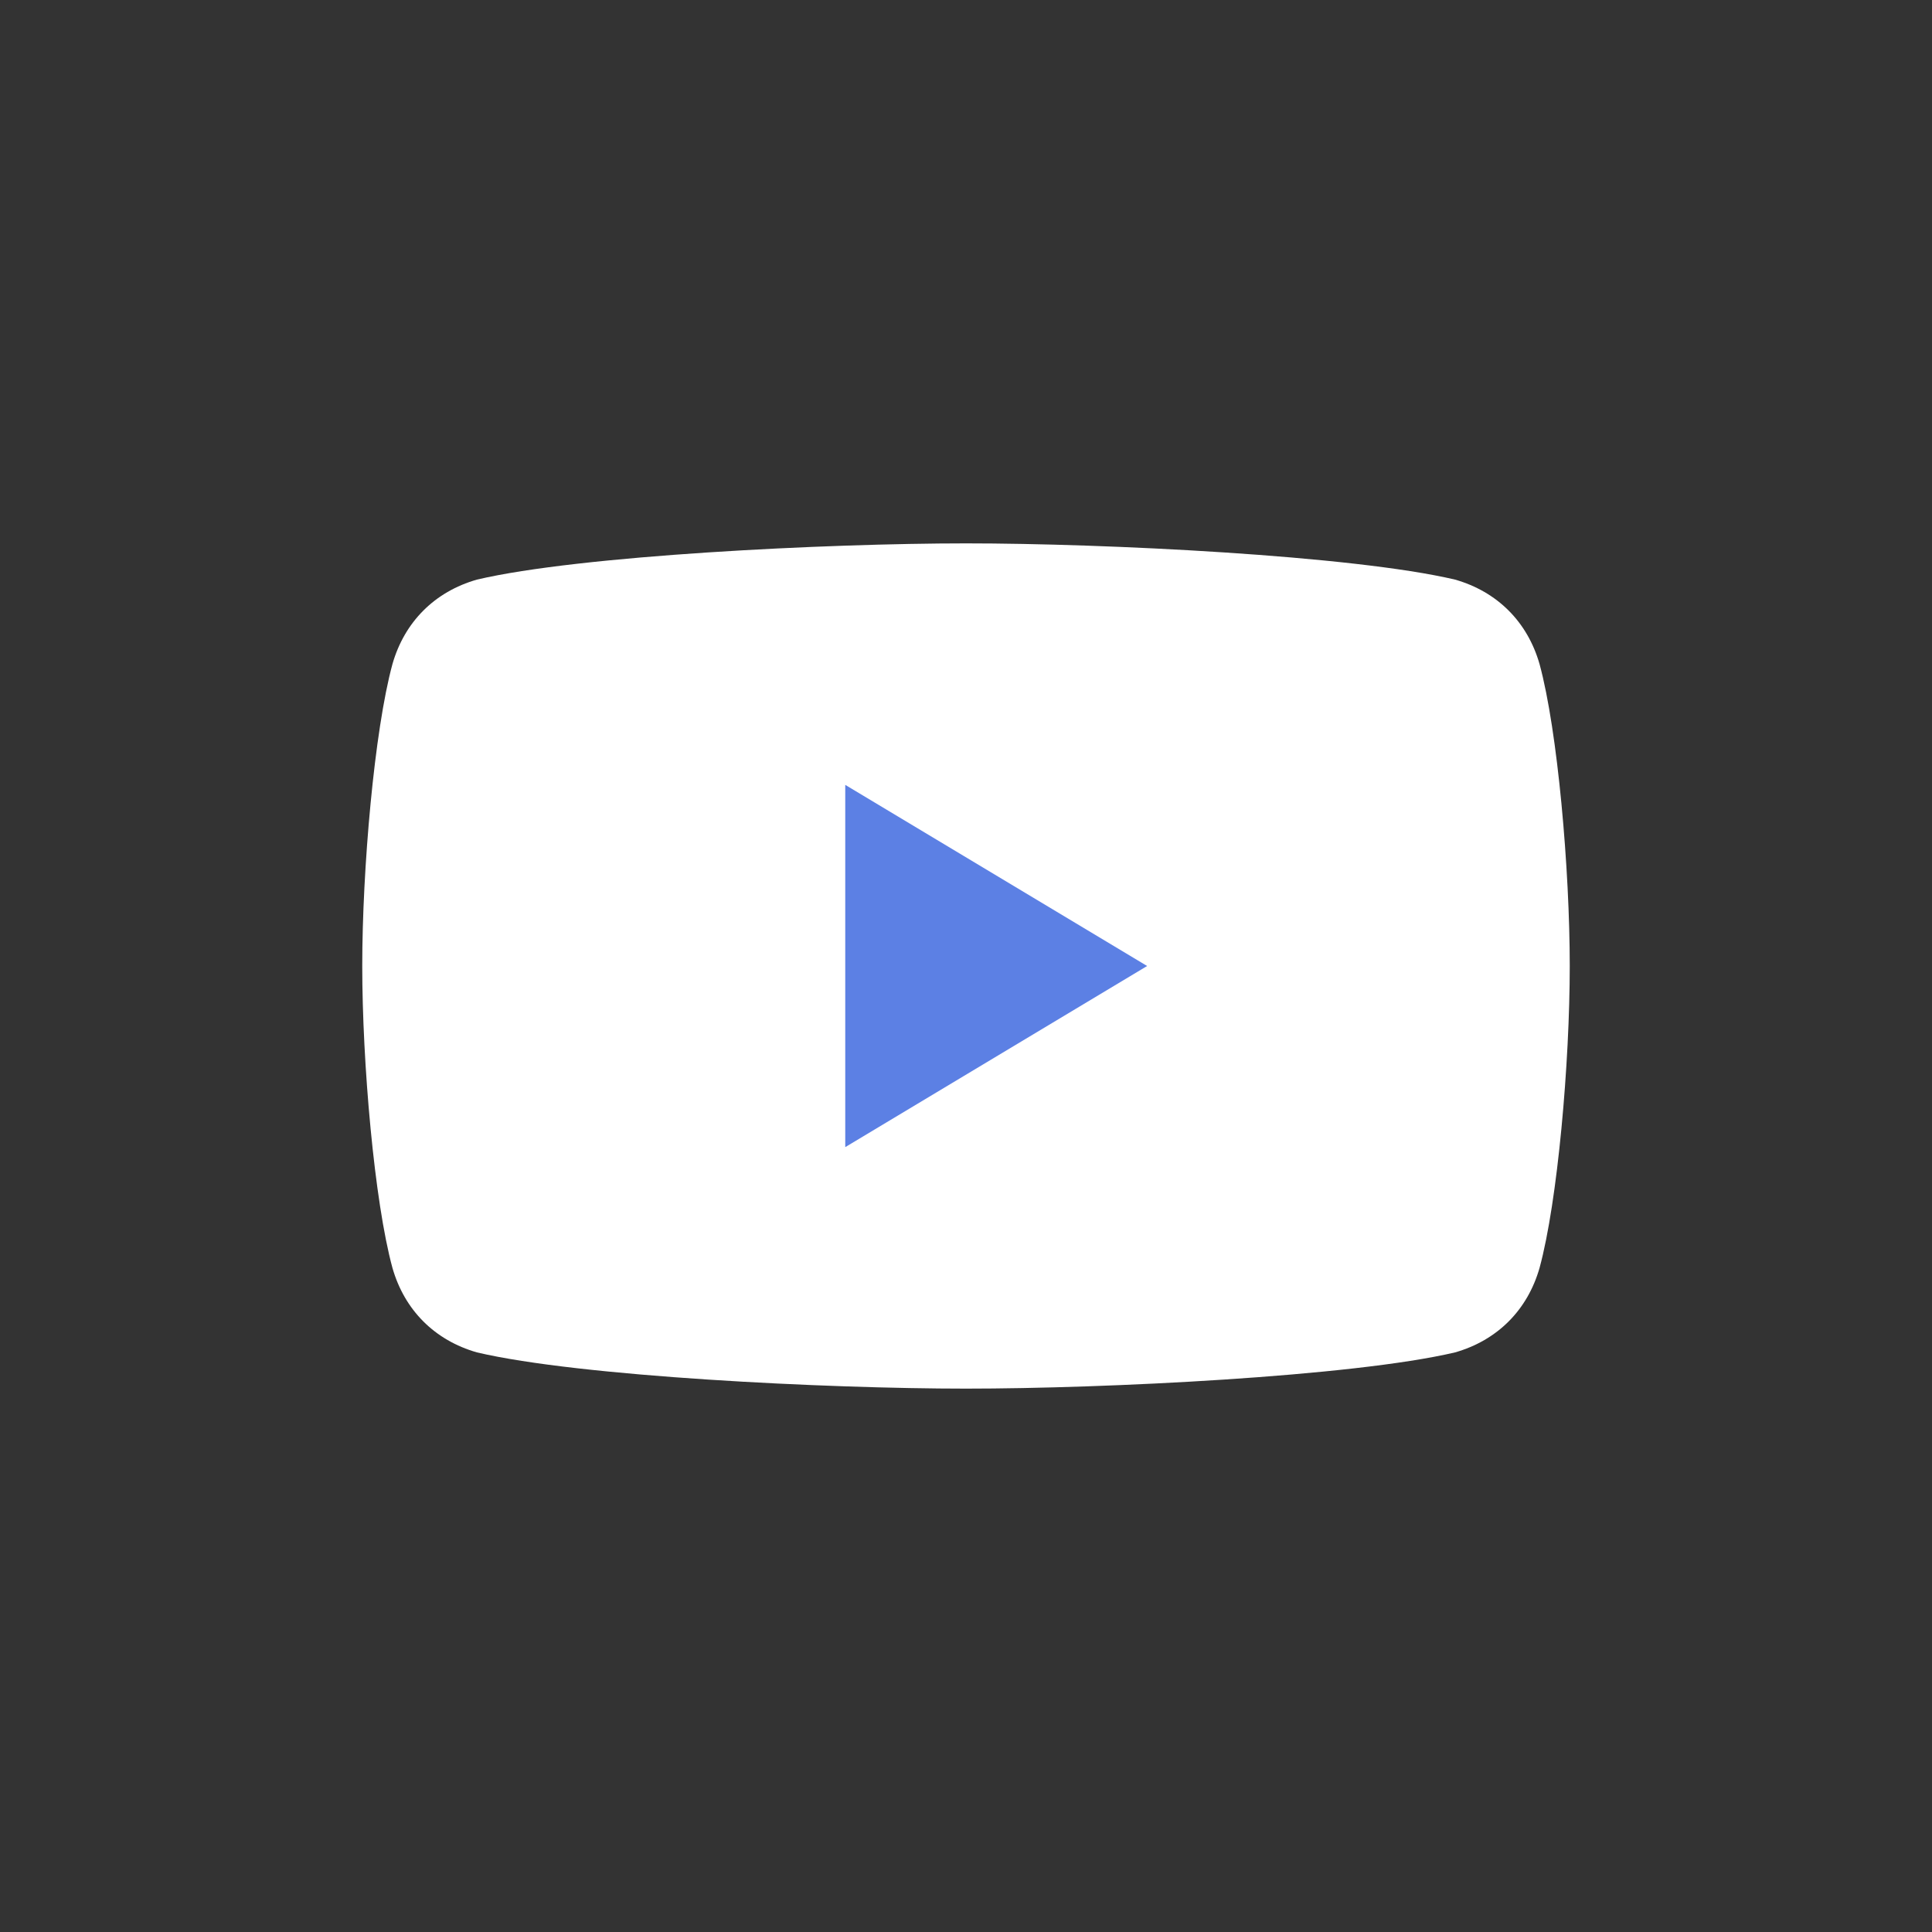 <svg width="32" height="32" viewBox="0 0 32 32" fill="none" xmlns="http://www.w3.org/2000/svg">
<rect x="0" y="0" width="32" height="32" fill="#333333" stroke="none"/>
<path d="M16 23C13.7 23 9.6 22.8 7.9 22.4C7.2 22.2 6.7 21.7 6.5 21C6.2 19.9 6 17.6 6 16C6 14.4 6.2 12.1 6.5 11C6.7 10.3 7.2 9.8 7.9 9.6C9.6 9.2 13.7 9 16 9C18.3 9 22.4 9.2 24.1 9.6C24.8 9.8 25.3 10.3 25.5 11C25.8 12.1 26 14.4 26 16C26 17.6 25.8 19.9 25.5 21C25.3 21.7 24.8 22.2 24.1 22.4C22.4 22.8 18.3 23 16 23Z" fill="white"/>
<path d="M14 19L19 16L14 13V19Z" fill="#5C80E4"/>
</svg>
